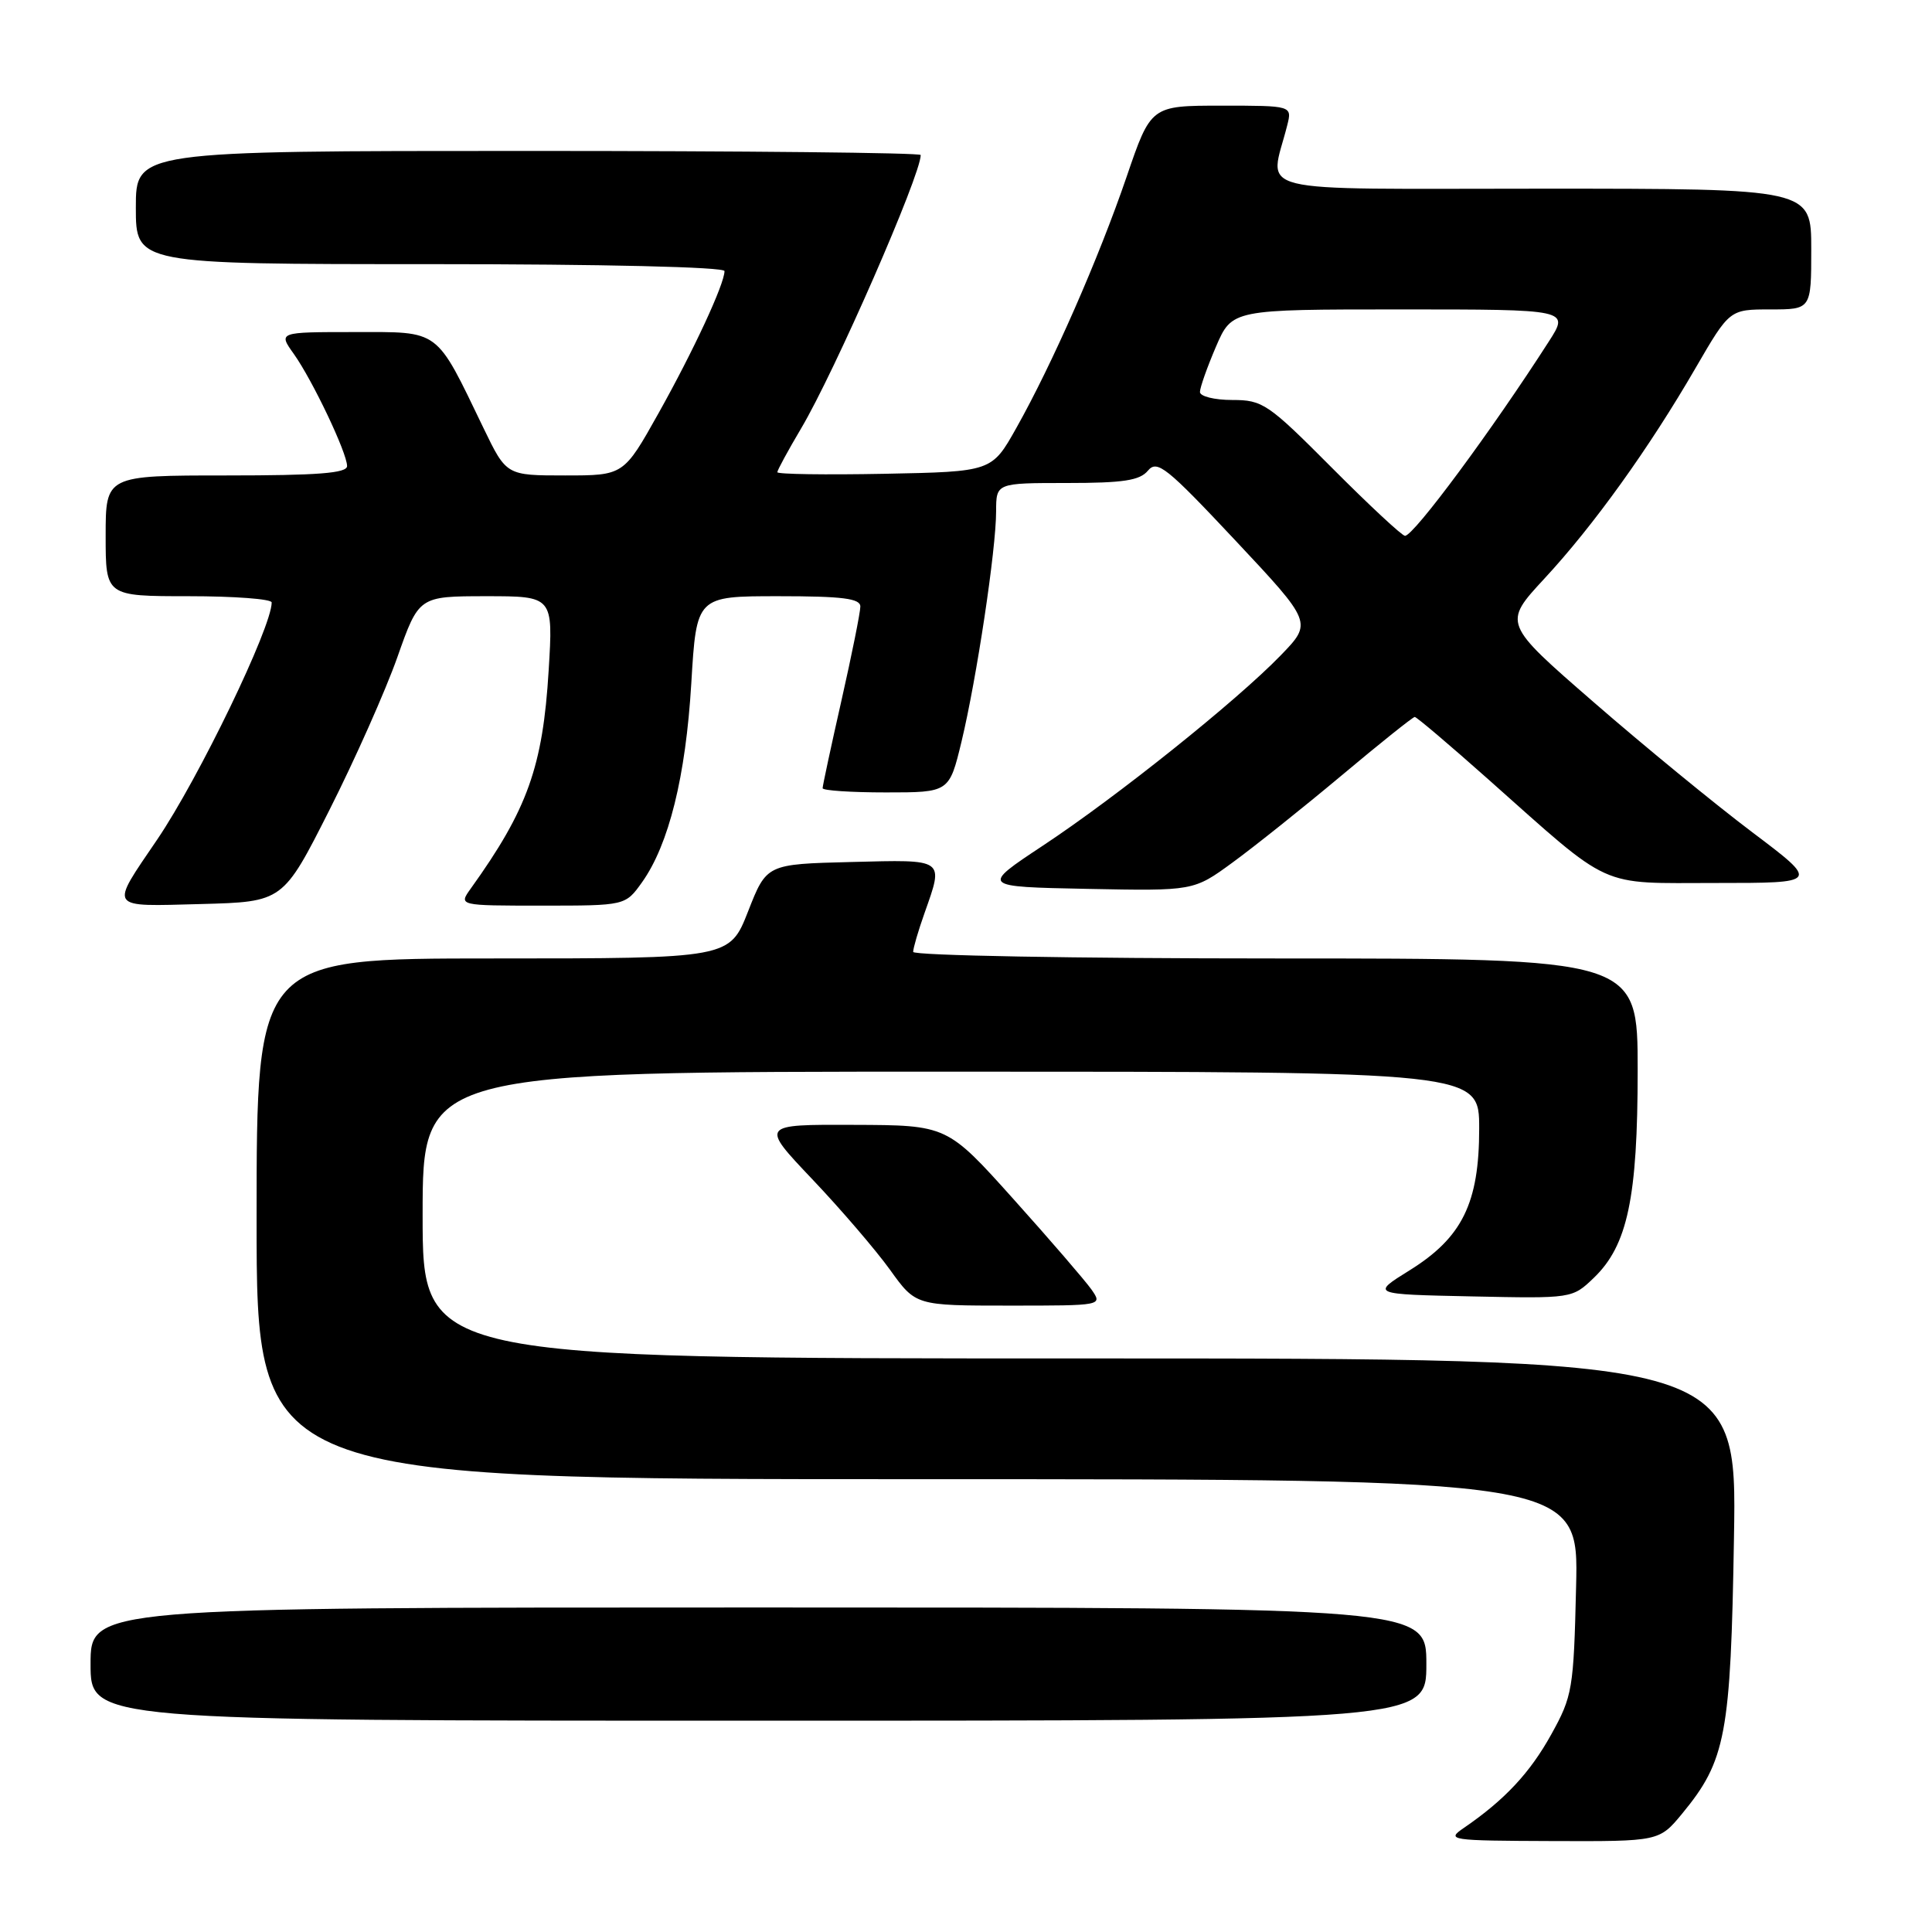<?xml version="1.0" encoding="UTF-8" standalone="no"?>
<!DOCTYPE svg PUBLIC "-//W3C//DTD SVG 1.1//EN" "http://www.w3.org/Graphics/SVG/1.1/DTD/svg11.dtd" >
<svg xmlns="http://www.w3.org/2000/svg" xmlns:xlink="http://www.w3.org/1999/xlink" version="1.1" viewBox="0 0 256 256">
 <g >
 <path fill="currentColor"
d=" M 222.90 240.31 C 228.69 233.28 229.33 229.89 229.76 203.75 C 230.16 180.00 230.16 180.00 143.08 180.00 C 56.00 180.00 56.00 180.00 56.00 161.00 C 56.00 142.00 56.00 142.00 126.00 142.00 C 196.00 142.00 196.00 142.00 196.00 149.54 C 196.00 159.42 193.75 163.99 186.77 168.33 C 181.67 171.50 181.67 171.50 195.00 171.78 C 208.33 172.06 208.33 172.06 211.19 169.32 C 215.66 165.03 217.00 158.71 217.00 141.82 C 217.00 127.00 217.00 127.00 169.00 127.00 C 142.27 127.00 121.00 126.61 121.00 126.13 C 121.00 125.64 121.67 123.34 122.50 121.00 C 125.07 113.72 125.32 113.90 112.79 114.22 C 101.58 114.50 101.58 114.50 99.13 120.75 C 96.68 127.00 96.68 127.00 65.34 127.00 C 34.00 127.00 34.00 127.00 34.00 161.50 C 34.00 196.00 34.00 196.00 121.59 196.00 C 209.19 196.00 209.19 196.00 208.84 210.25 C 208.52 223.84 208.36 224.75 205.55 229.82 C 202.74 234.90 199.38 238.50 193.98 242.20 C 191.59 243.83 192.03 243.90 205.68 243.95 C 219.85 244.00 219.85 244.00 222.90 240.31 Z  M 189.00 220.50 C 189.00 213.00 189.00 213.00 100.50 213.00 C 12.00 213.00 12.00 213.00 12.00 220.50 C 12.00 228.00 12.00 228.00 100.50 228.00 C 189.00 228.00 189.00 228.00 189.00 220.50 Z  M 144.62 170.86 C 143.79 169.69 139.16 164.31 134.31 158.91 C 125.50 149.09 125.50 149.09 113.12 149.05 C 100.75 149.00 100.75 149.00 107.63 156.25 C 111.42 160.24 116.05 165.64 117.93 168.25 C 121.34 173.00 121.34 173.00 133.73 173.00 C 146.11 173.00 146.11 173.00 144.62 170.86 Z  M 43.65 107.33 C 47.03 100.64 51.08 91.53 52.65 87.09 C 55.50 79.01 55.50 79.01 64.40 79.00 C 73.30 79.00 73.30 79.00 72.70 88.84 C 71.93 101.58 69.90 107.26 62.37 117.75 C 60.76 120.00 60.76 120.00 71.81 120.00 C 82.86 120.00 82.86 120.00 85.07 116.91 C 88.63 111.90 90.86 102.90 91.60 90.55 C 92.29 79.00 92.29 79.00 103.15 79.00 C 111.65 79.00 114.00 79.30 114.00 80.37 C 114.00 81.12 112.88 86.71 111.50 92.81 C 110.12 98.90 109.00 104.13 109.00 104.44 C 109.00 104.75 112.78 105.00 117.39 105.00 C 125.78 105.00 125.78 105.00 127.41 98.25 C 129.41 89.92 131.99 72.80 131.99 67.75 C 132.00 64.00 132.00 64.00 141.38 64.00 C 148.84 64.00 151.03 63.67 152.11 62.36 C 153.33 60.90 154.57 61.89 163.69 71.61 C 173.90 82.50 173.90 82.50 169.70 86.84 C 163.86 92.87 147.97 105.59 138.16 112.07 C 129.96 117.50 129.96 117.50 144.06 117.78 C 158.16 118.06 158.16 118.06 163.33 114.28 C 166.17 112.21 172.67 107.02 177.76 102.76 C 182.85 98.49 187.22 95.00 187.46 95.00 C 187.71 95.00 192.09 98.72 197.20 103.26 C 213.80 118.01 211.59 117.00 227.39 117.00 C 241.10 117.00 241.10 117.00 232.15 110.25 C 227.23 106.54 217.79 98.80 211.18 93.05 C 199.15 82.60 199.15 82.60 204.63 76.68 C 211.16 69.64 218.51 59.40 224.68 48.75 C 229.18 41.00 229.18 41.00 234.59 41.00 C 240.00 41.00 240.00 41.00 240.00 33.00 C 240.00 25.00 240.00 25.00 204.38 25.00 C 164.68 25.00 168.24 25.88 170.56 16.62 C 171.22 14.00 171.22 14.00 161.86 14.00 C 152.50 14.00 152.50 14.00 149.27 23.46 C 145.58 34.24 139.47 48.17 134.68 56.69 C 131.42 62.50 131.42 62.50 117.21 62.78 C 109.39 62.93 103.00 62.84 103.00 62.57 C 103.00 62.31 104.41 59.71 106.14 56.79 C 110.60 49.28 122.00 23.21 122.00 20.54 C 122.00 20.24 98.60 20.00 70.00 20.00 C 18.00 20.00 18.00 20.00 18.00 27.50 C 18.00 35.00 18.00 35.00 57.00 35.00 C 79.98 35.00 96.00 35.38 96.00 35.92 C 96.00 37.63 91.90 46.46 87.26 54.75 C 82.64 63.00 82.64 63.00 74.87 63.00 C 67.10 63.00 67.10 63.00 64.08 56.75 C 57.65 43.42 58.42 44.00 46.95 44.00 C 36.86 44.00 36.86 44.00 38.94 46.91 C 41.41 50.39 45.98 59.99 45.99 61.75 C 46.00 62.70 42.14 63.00 30.00 63.00 C 14.00 63.00 14.00 63.00 14.00 71.00 C 14.00 79.00 14.00 79.00 25.00 79.00 C 31.05 79.00 36.00 79.37 36.00 79.83 C 36.00 83.12 26.35 103.10 20.84 111.23 C 14.50 120.57 14.19 120.11 26.63 119.79 C 37.50 119.50 37.50 119.50 43.65 107.33 Z  M 176.50 62.00 C 168.01 53.47 167.32 53.00 163.27 53.00 C 160.92 53.00 159.00 52.52 159.00 51.94 C 159.00 51.35 159.96 48.65 161.12 45.94 C 163.25 41.00 163.25 41.00 185.60 41.00 C 207.96 41.00 207.96 41.00 205.23 45.25 C 197.68 57.02 187.33 71.00 186.17 71.00 C 185.78 71.00 181.43 66.95 176.50 62.00 Z "/>
</g>
</svg>